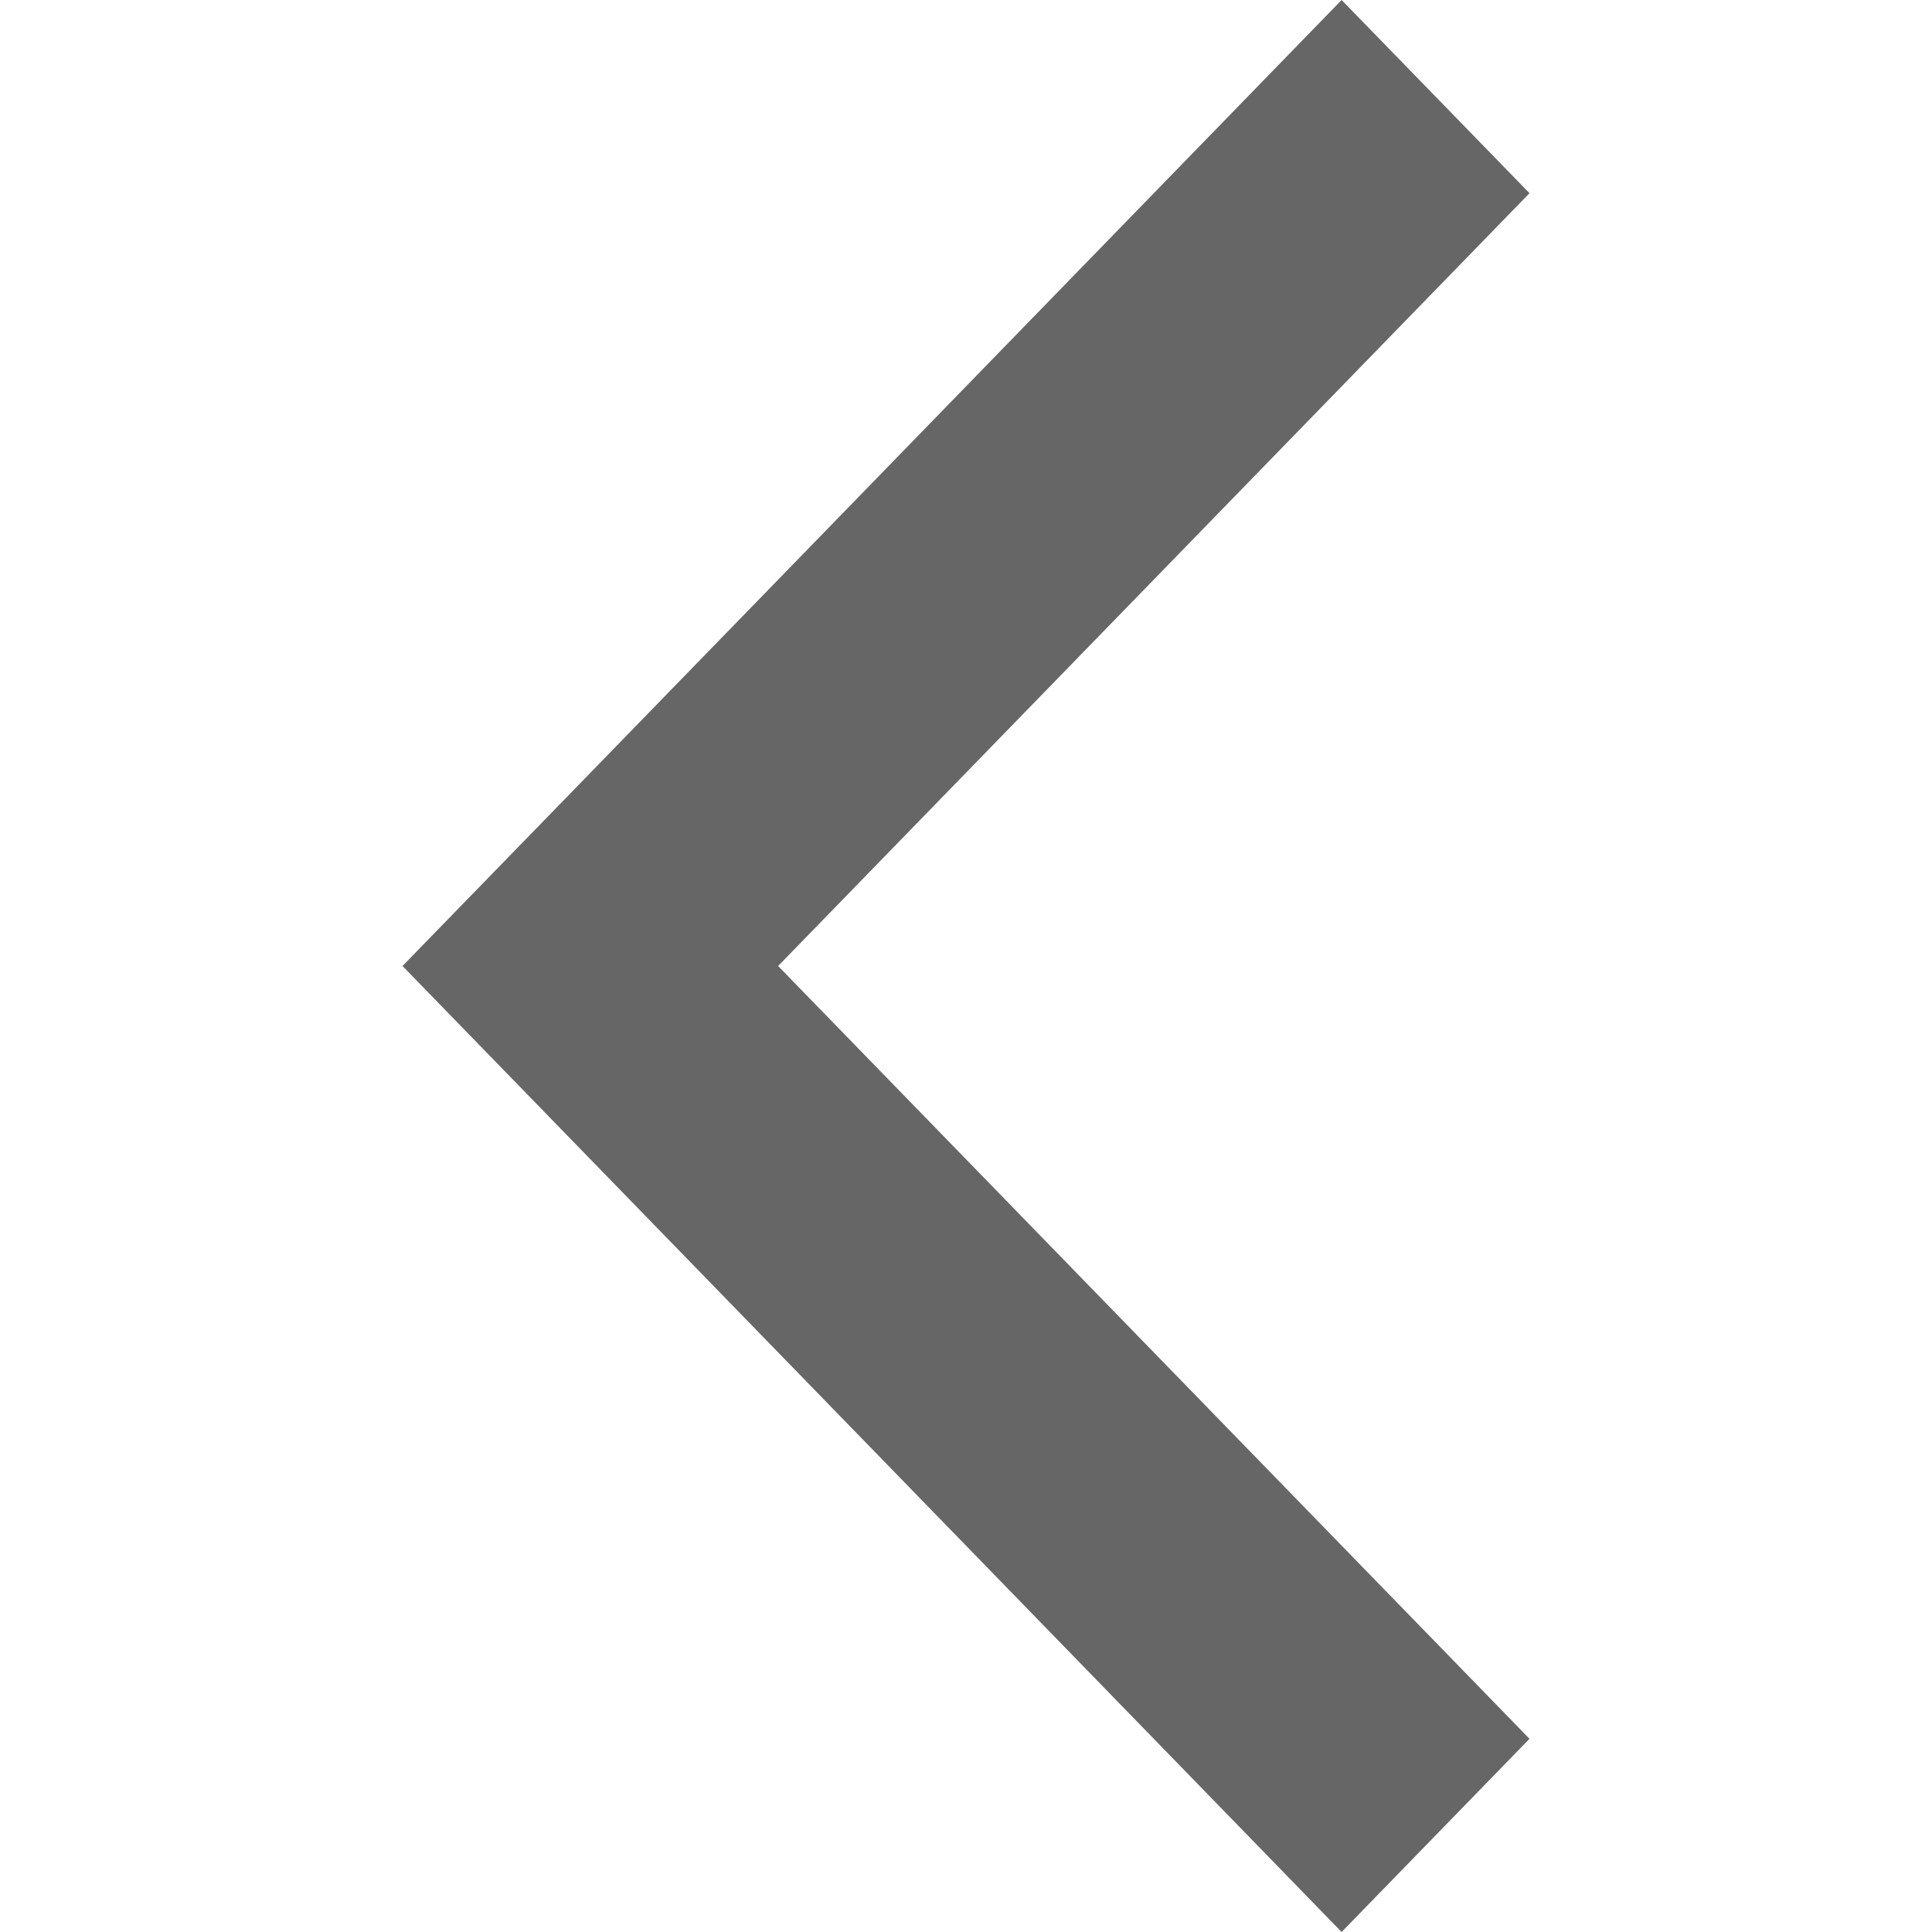 <?xml version="1.0" standalone="no"?><!DOCTYPE svg PUBLIC "-//W3C//DTD SVG 1.1//EN" "http://www.w3.org/Graphics/SVG/1.1/DTD/svg11.dtd"><svg t="1600079992719" class="icon" viewBox="0 0 1024 1024" version="1.1" xmlns="http://www.w3.org/2000/svg" p-id="928" xmlns:xlink="http://www.w3.org/1999/xlink" width="200" height="200"><defs><style type="text/css"></style></defs><path d="M312.917 409.6L711.083 0 810.667 102.4 412.416 512 810.667 921.6 711.083 1024 213.333 512 312.917 409.6z" fill="#666666" p-id="929"></path></svg>